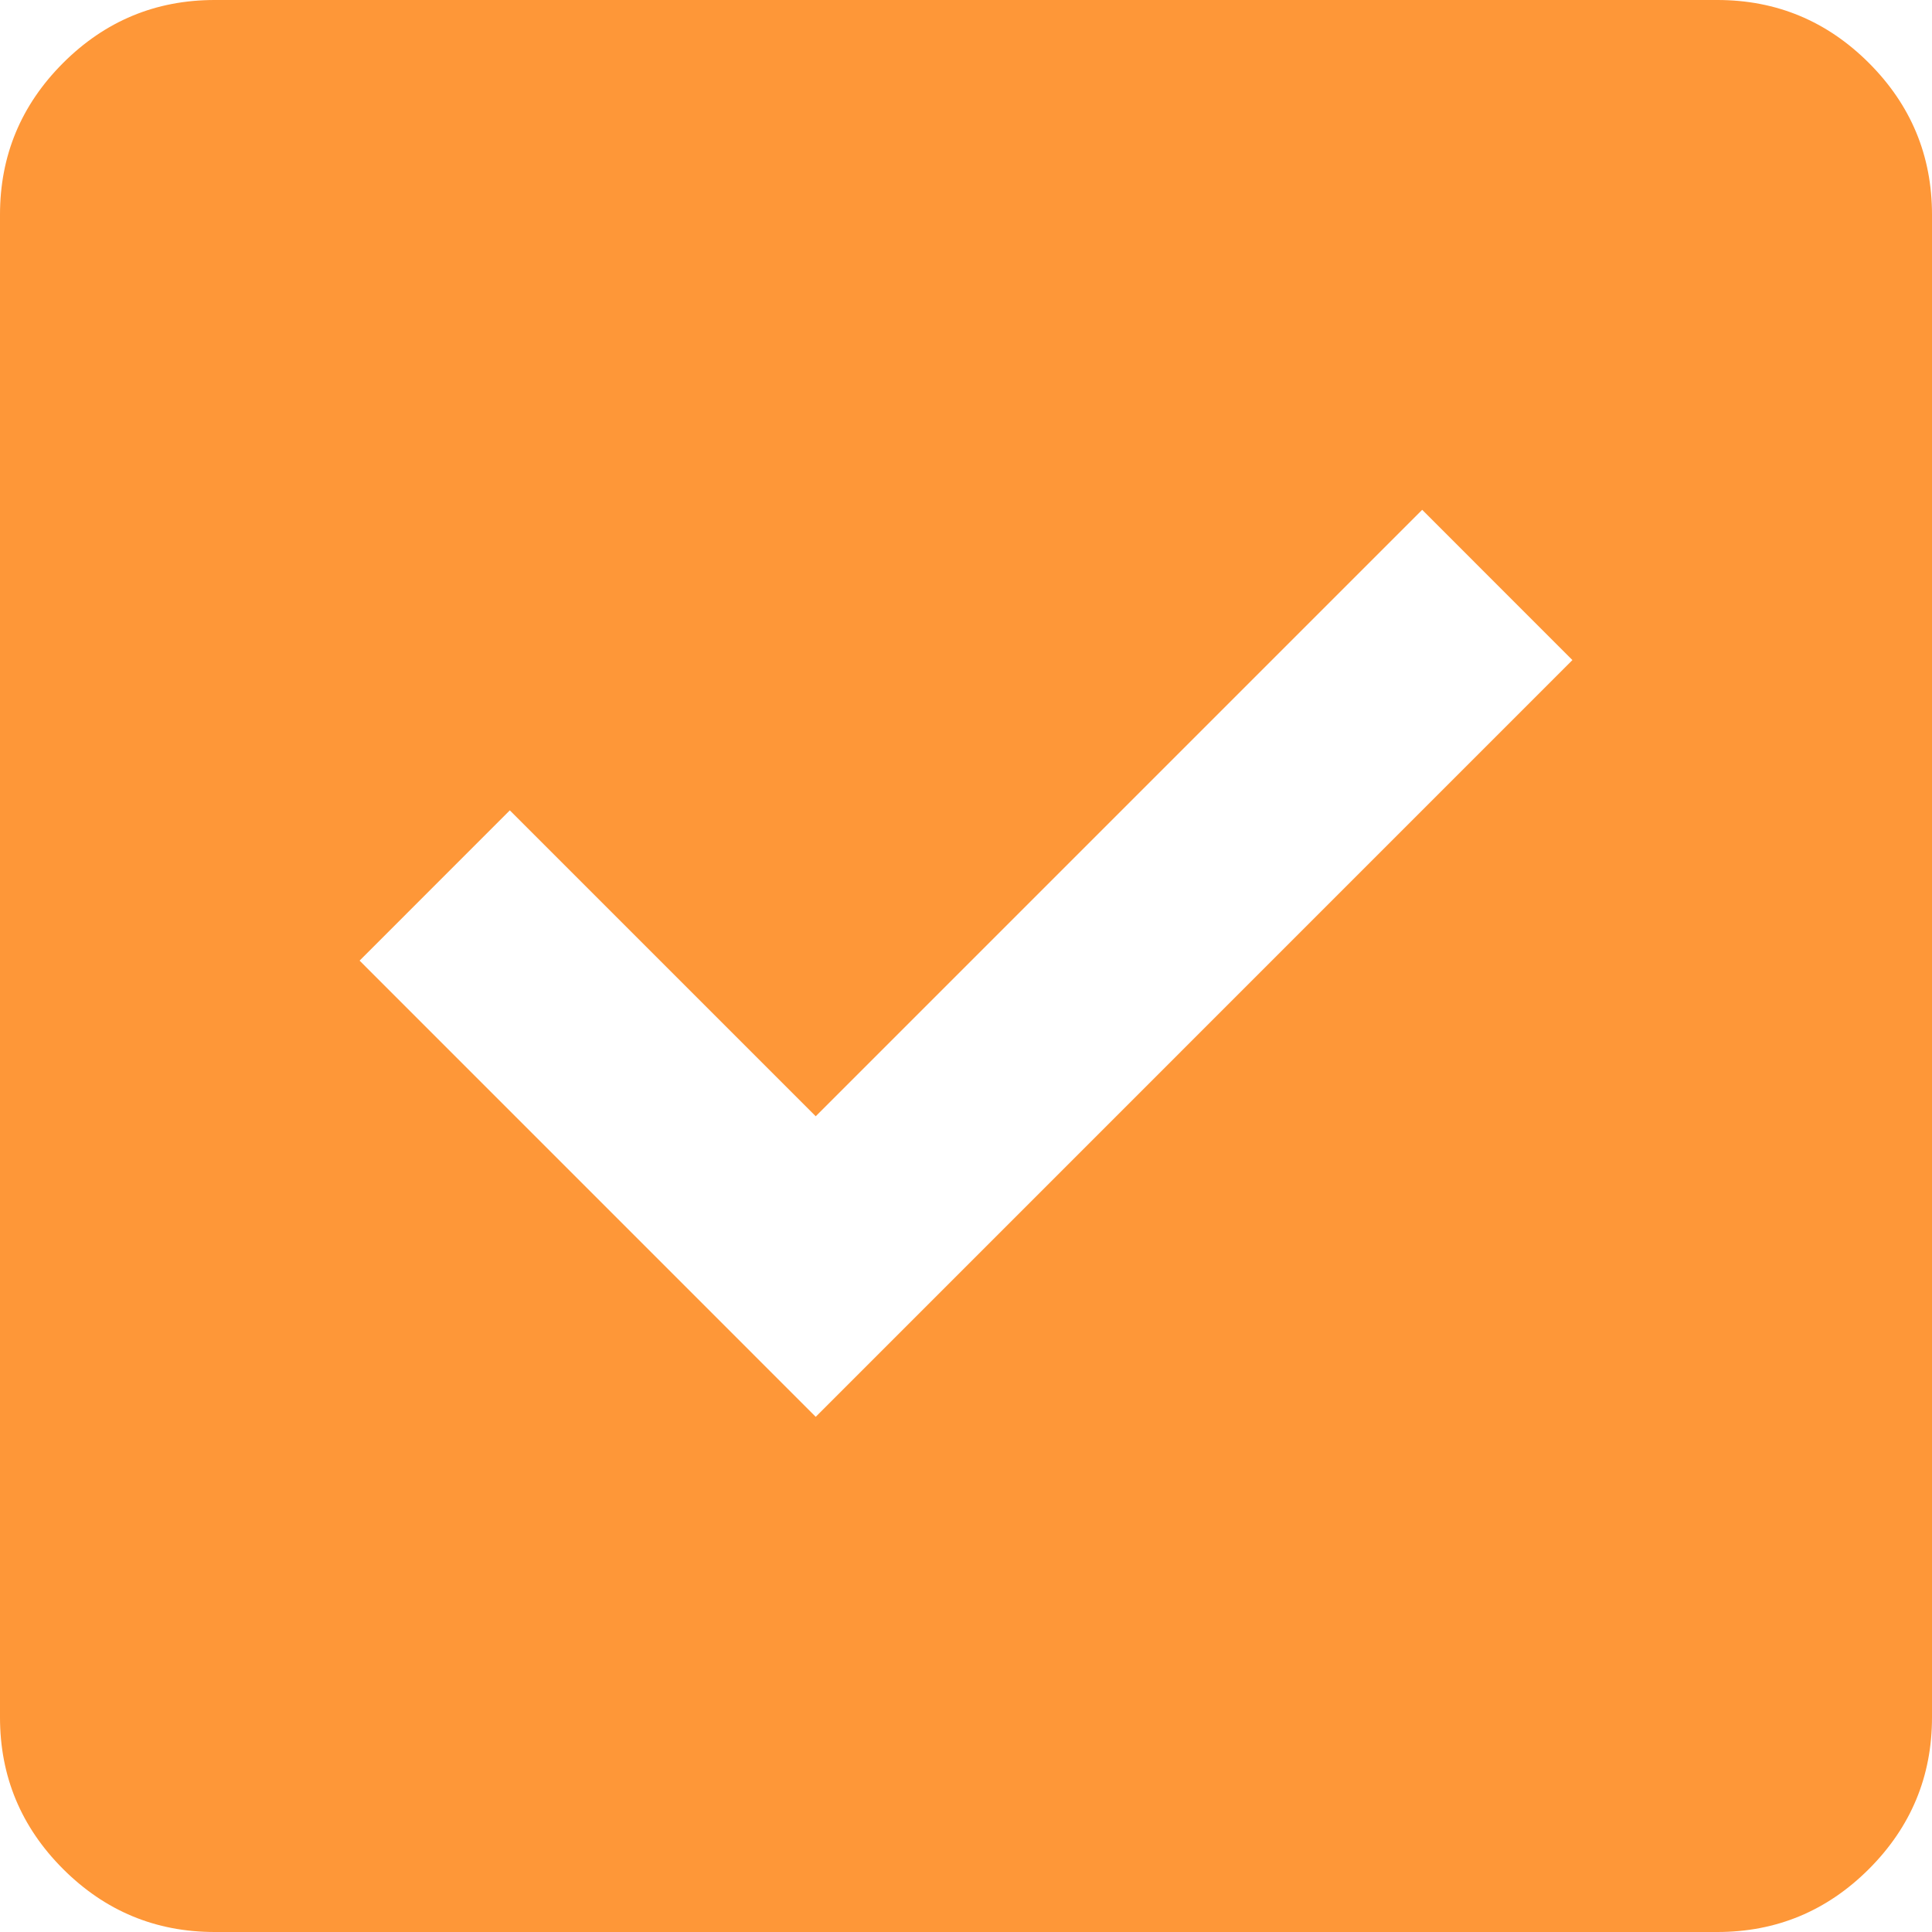 <svg width="32" height="32" viewBox="0 0 32 32" fill="none" xmlns="http://www.w3.org/2000/svg">
<path d="M13.511 23.467L26.044 10.933L23.556 8.444L13.511 18.489L8.444 13.422L5.956 15.911L13.511 23.467ZM3.556 32C2.578 32 1.741 31.652 1.044 30.956C0.348 30.259 0 29.422 0 28.444V3.556C0 2.578 0.348 1.741 1.044 1.044C1.741 0.348 2.578 0 3.556 0H28.444C29.422 0 30.259 0.348 30.956 1.044C31.652 1.741 32 2.578 32 3.556V28.444C32 29.422 31.652 30.259 30.956 30.956C30.259 31.652 29.422 32 28.444 32H3.556Z" fill="#FE9738"/>
</svg>
